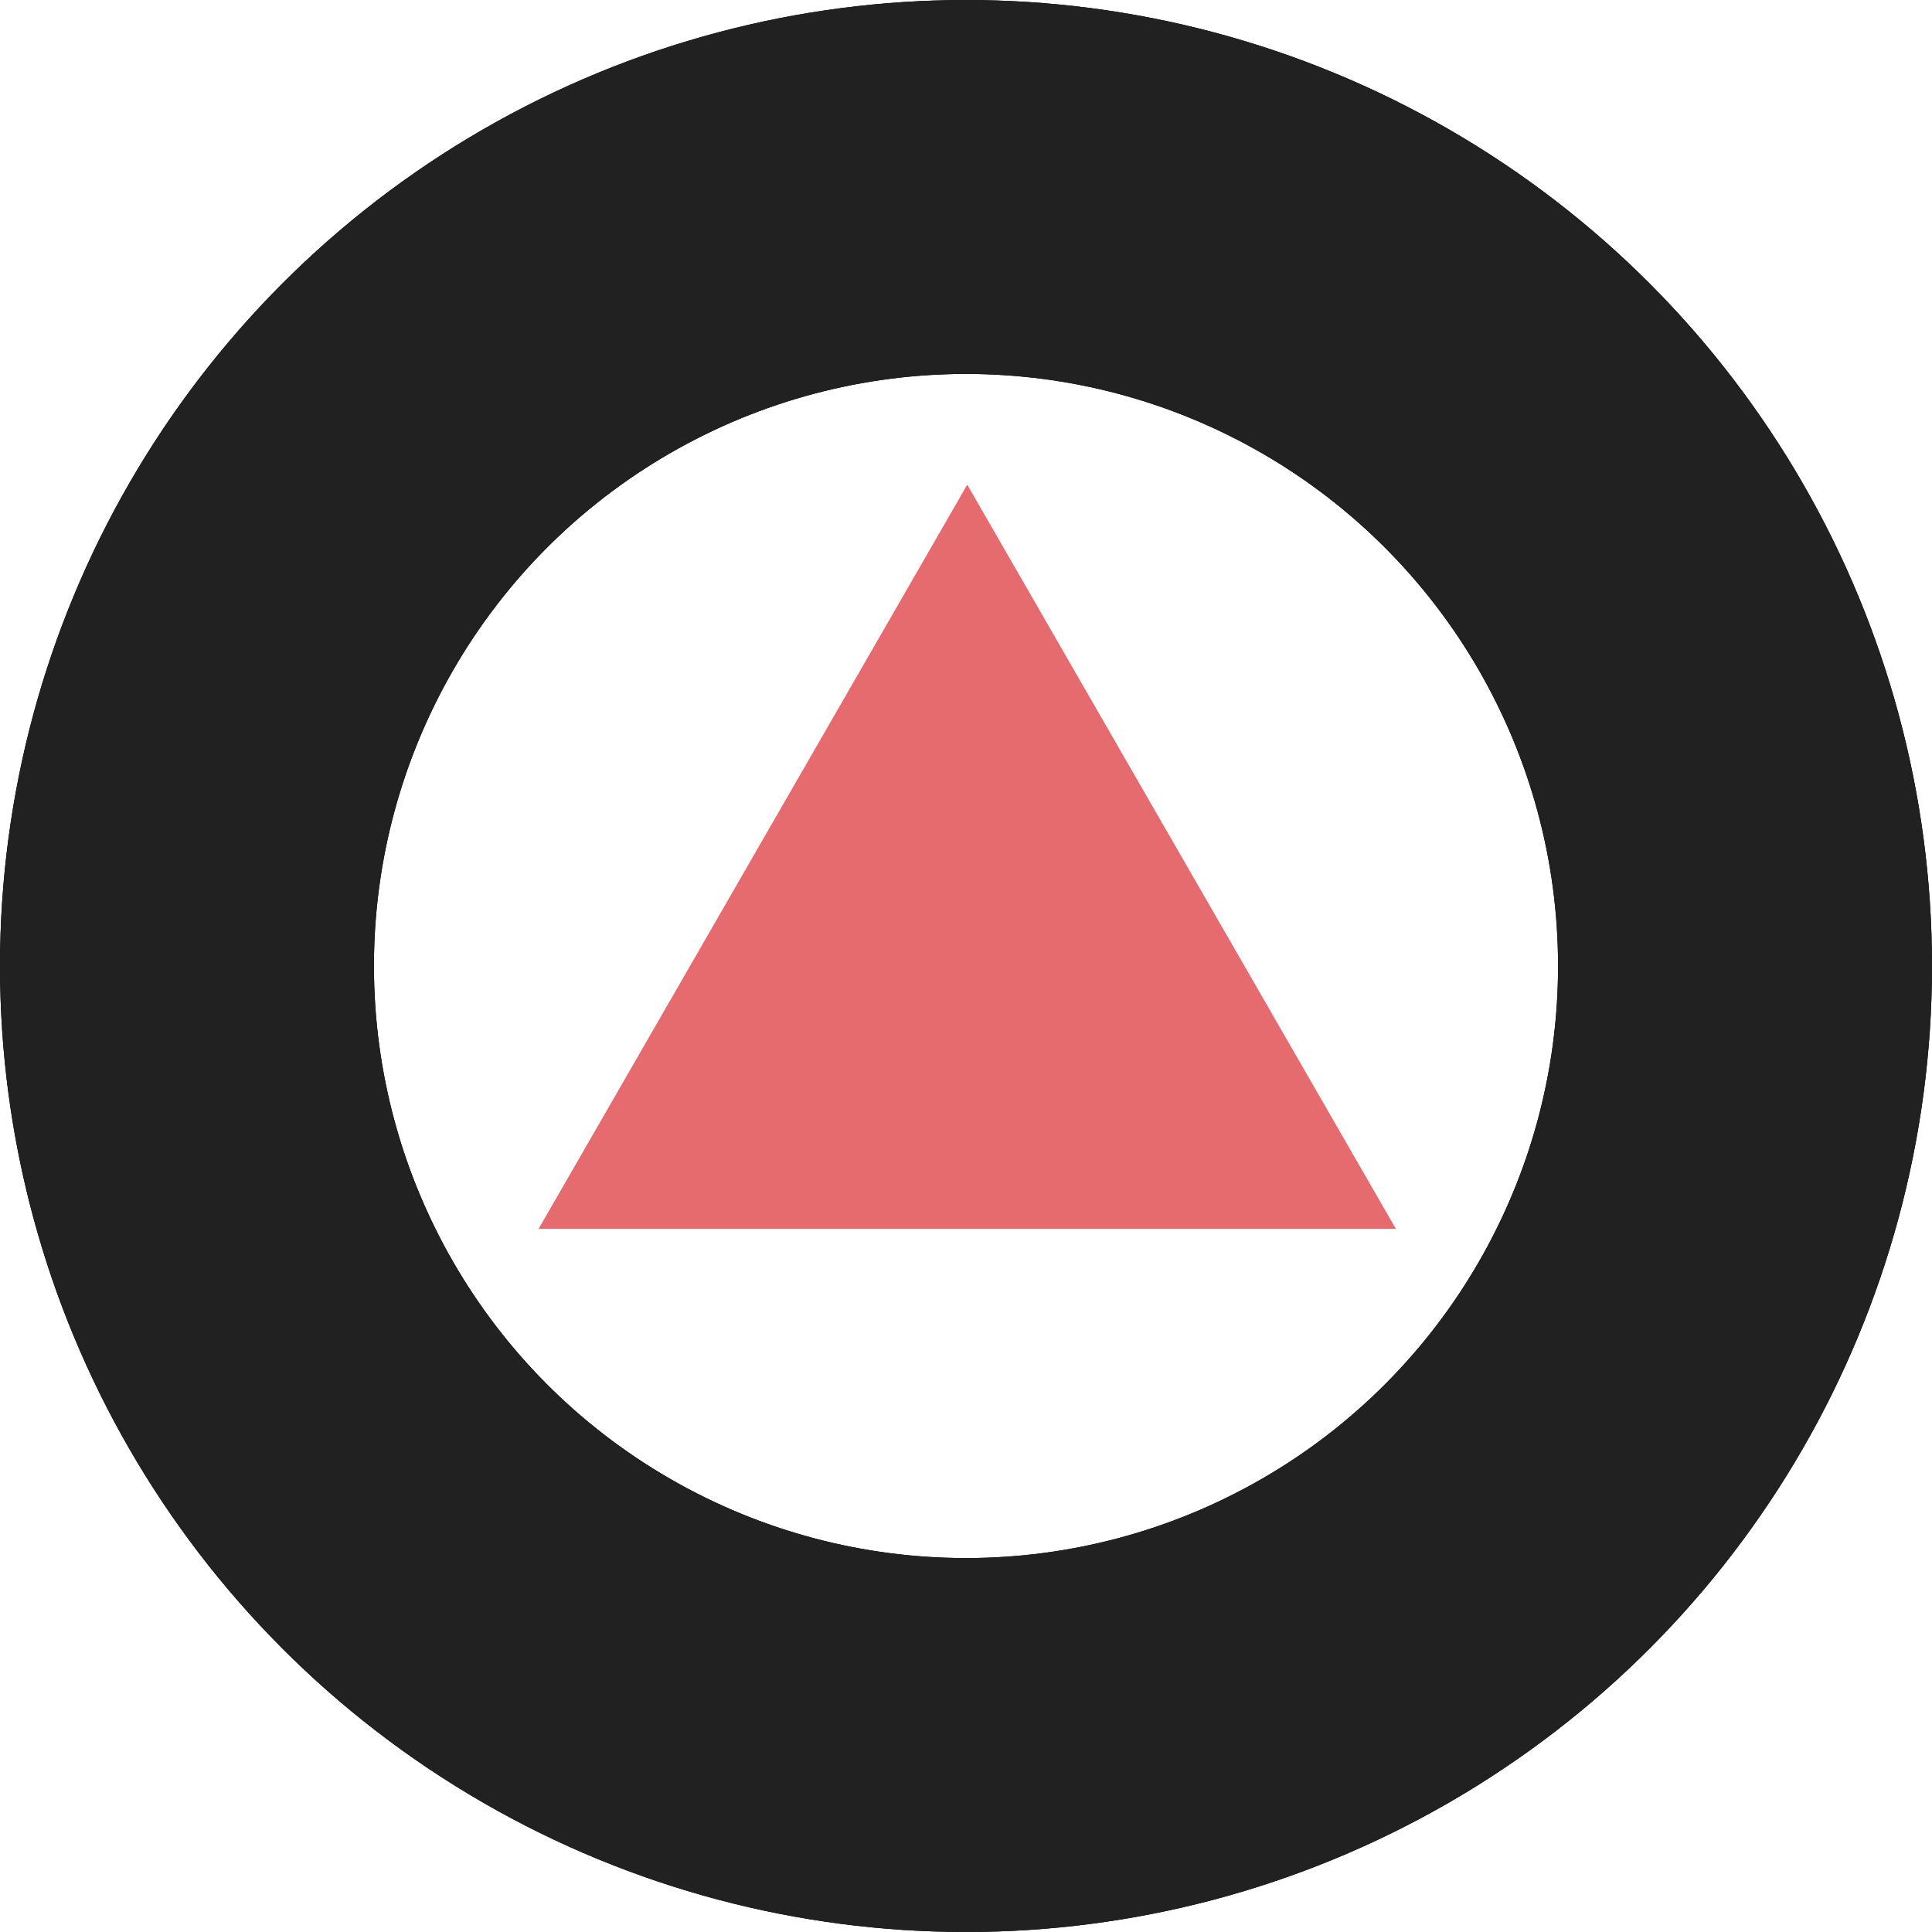 <svg viewBox="0 0 31 31"><g transform="translate(-32 -23)"><g transform="translate(32 23)"><g fill="none" stroke="#000" stroke-width="6"><circle cx="15.5" cy="15.5" r="15.5" stroke="none"/><circle cx="15.5" cy="15.5" r="12.5" fill="none"/></g><path d="M6.875,0,13.75,11.936H0Z" transform="translate(8.645 7.781)" fill="#e56b6f"/></g><g transform="translate(32 23)" fill="none" stroke="#212121" stroke-width="6"><circle cx="15.5" cy="15.5" r="15.5" stroke="none"/><circle cx="15.5" cy="15.5" r="12.5" fill="none"/></g><path d="M6.875,0,13.75,11.936H0Z" transform="translate(40.645 30.781)" fill="#e56b6f"/></g></svg>